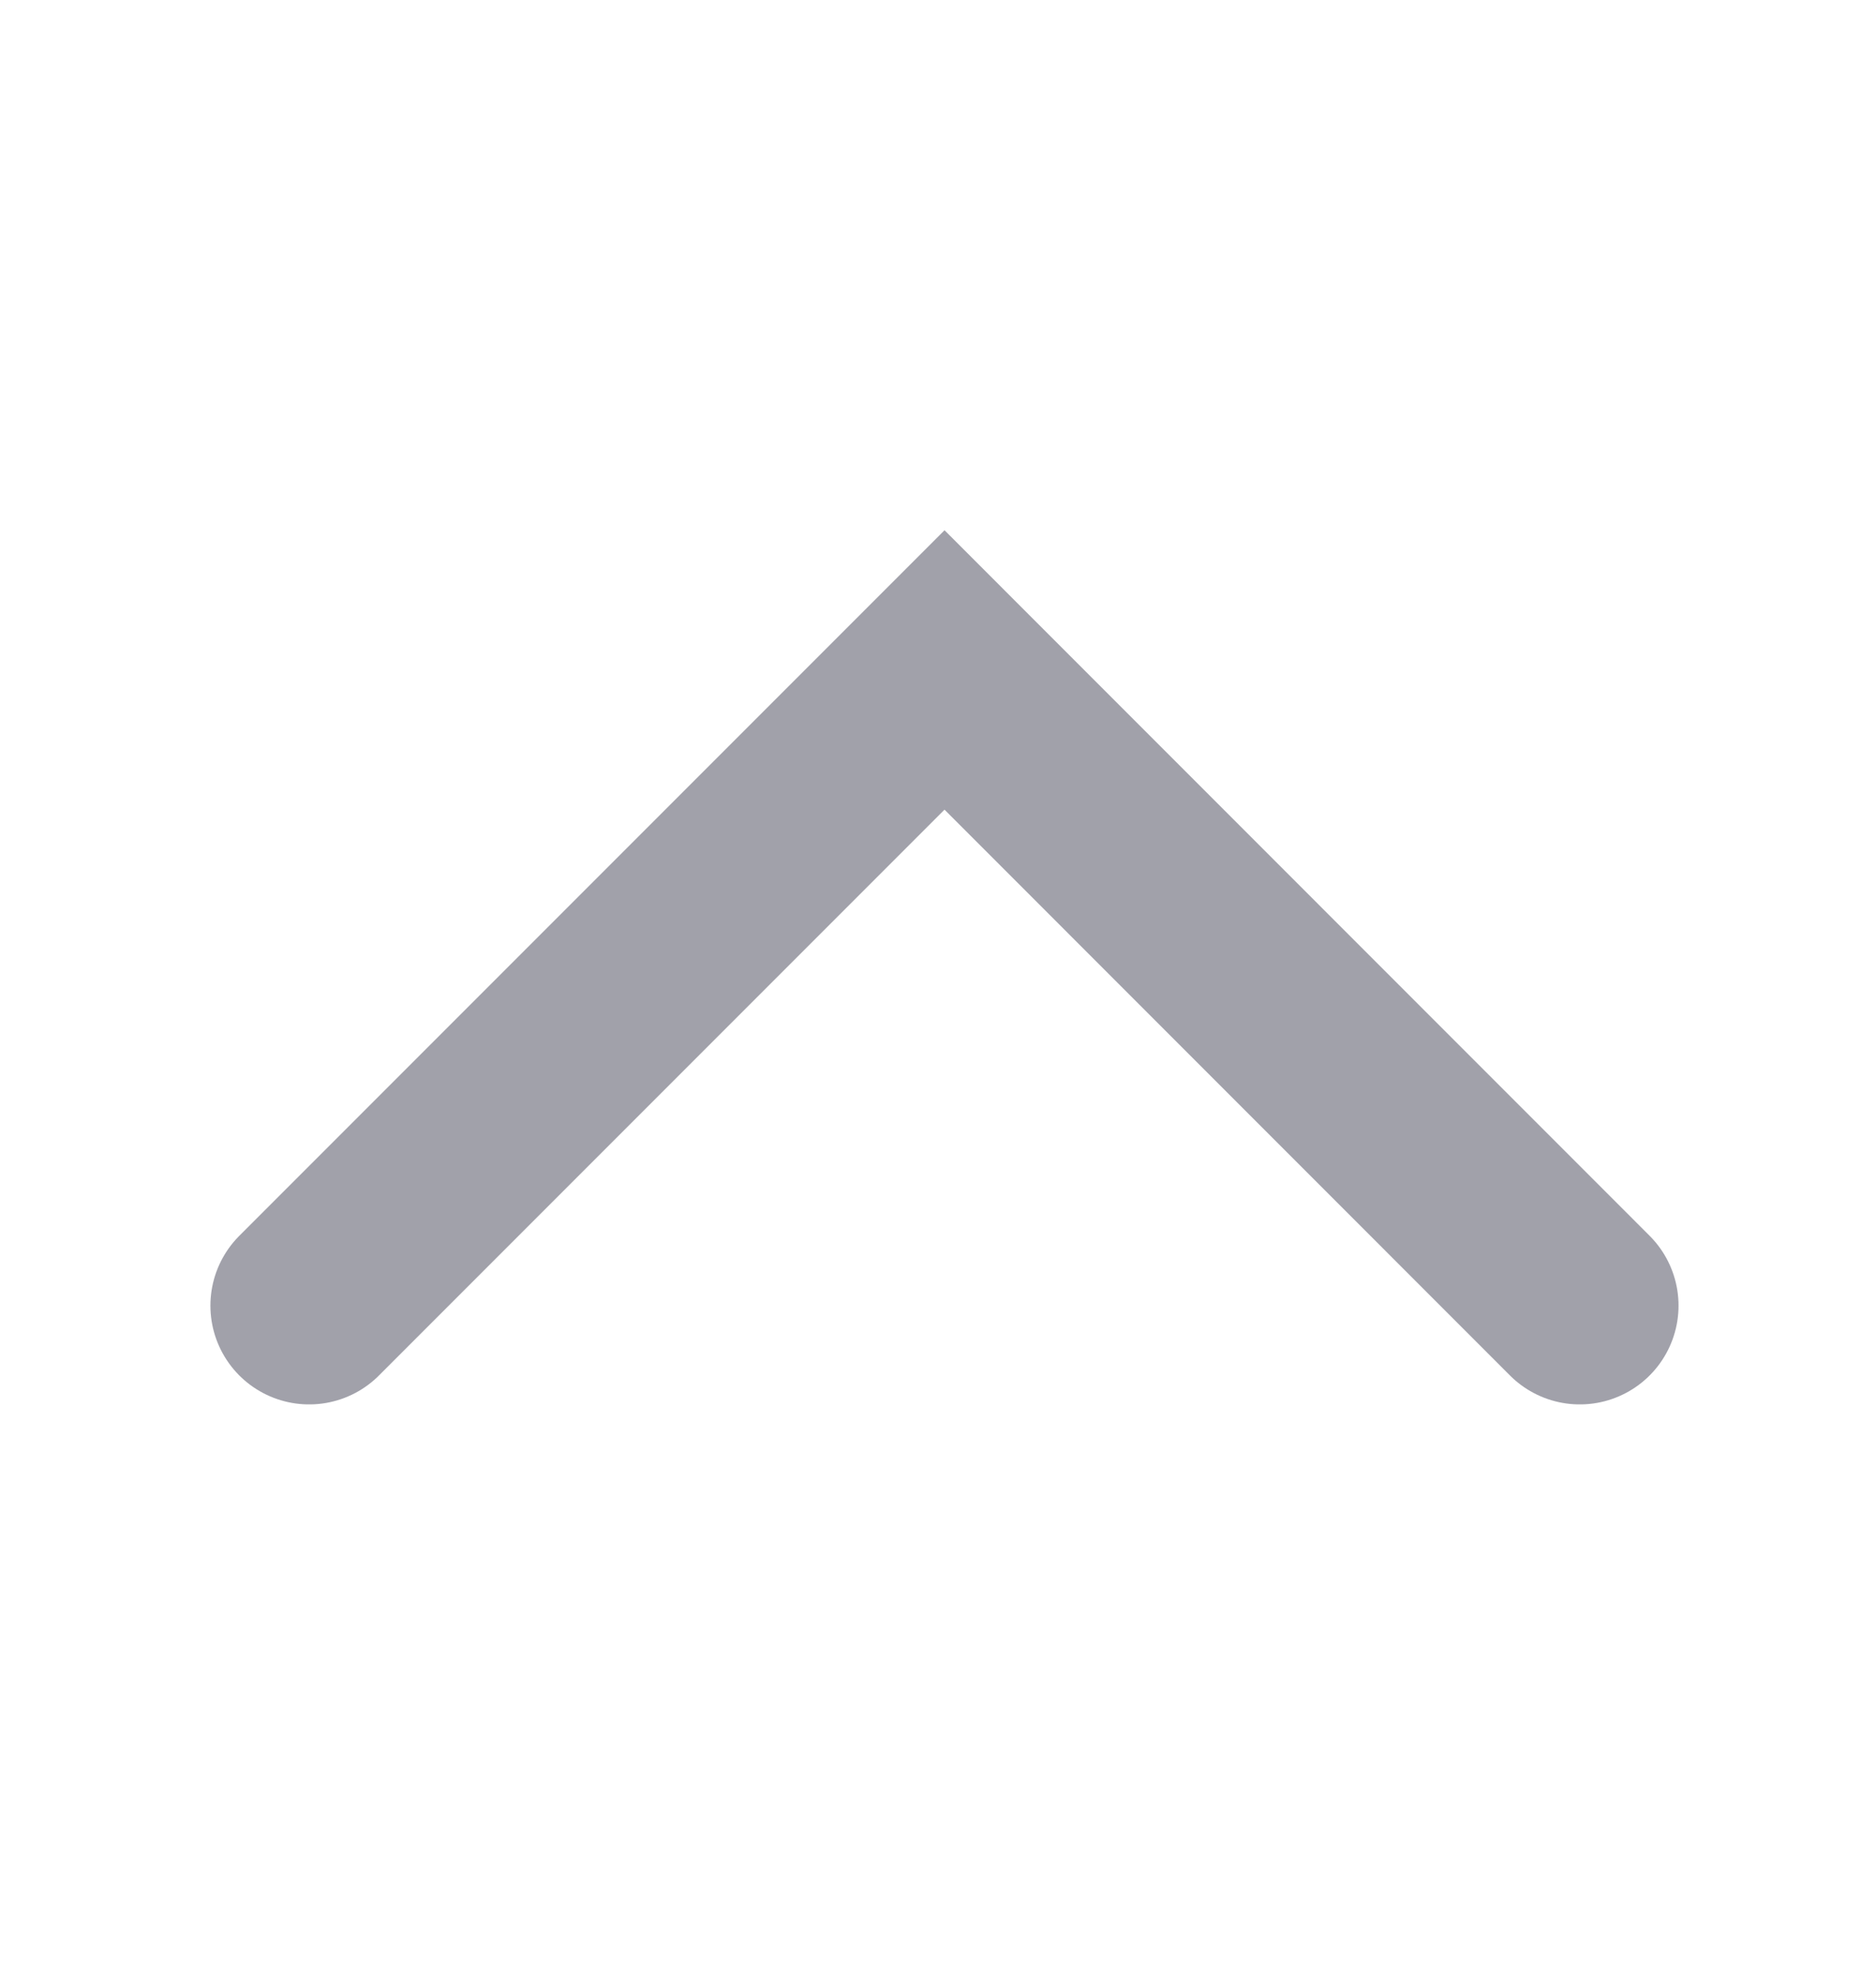 <svg width="19" height="20" viewBox="0 0 19 20" fill="none" xmlns="http://www.w3.org/2000/svg">
<path d="M16 13.217L9.566 6.782L3.131 13.217" stroke="#A1A1AA" stroke-width="2" stroke-linecap="round"/>
</svg>
